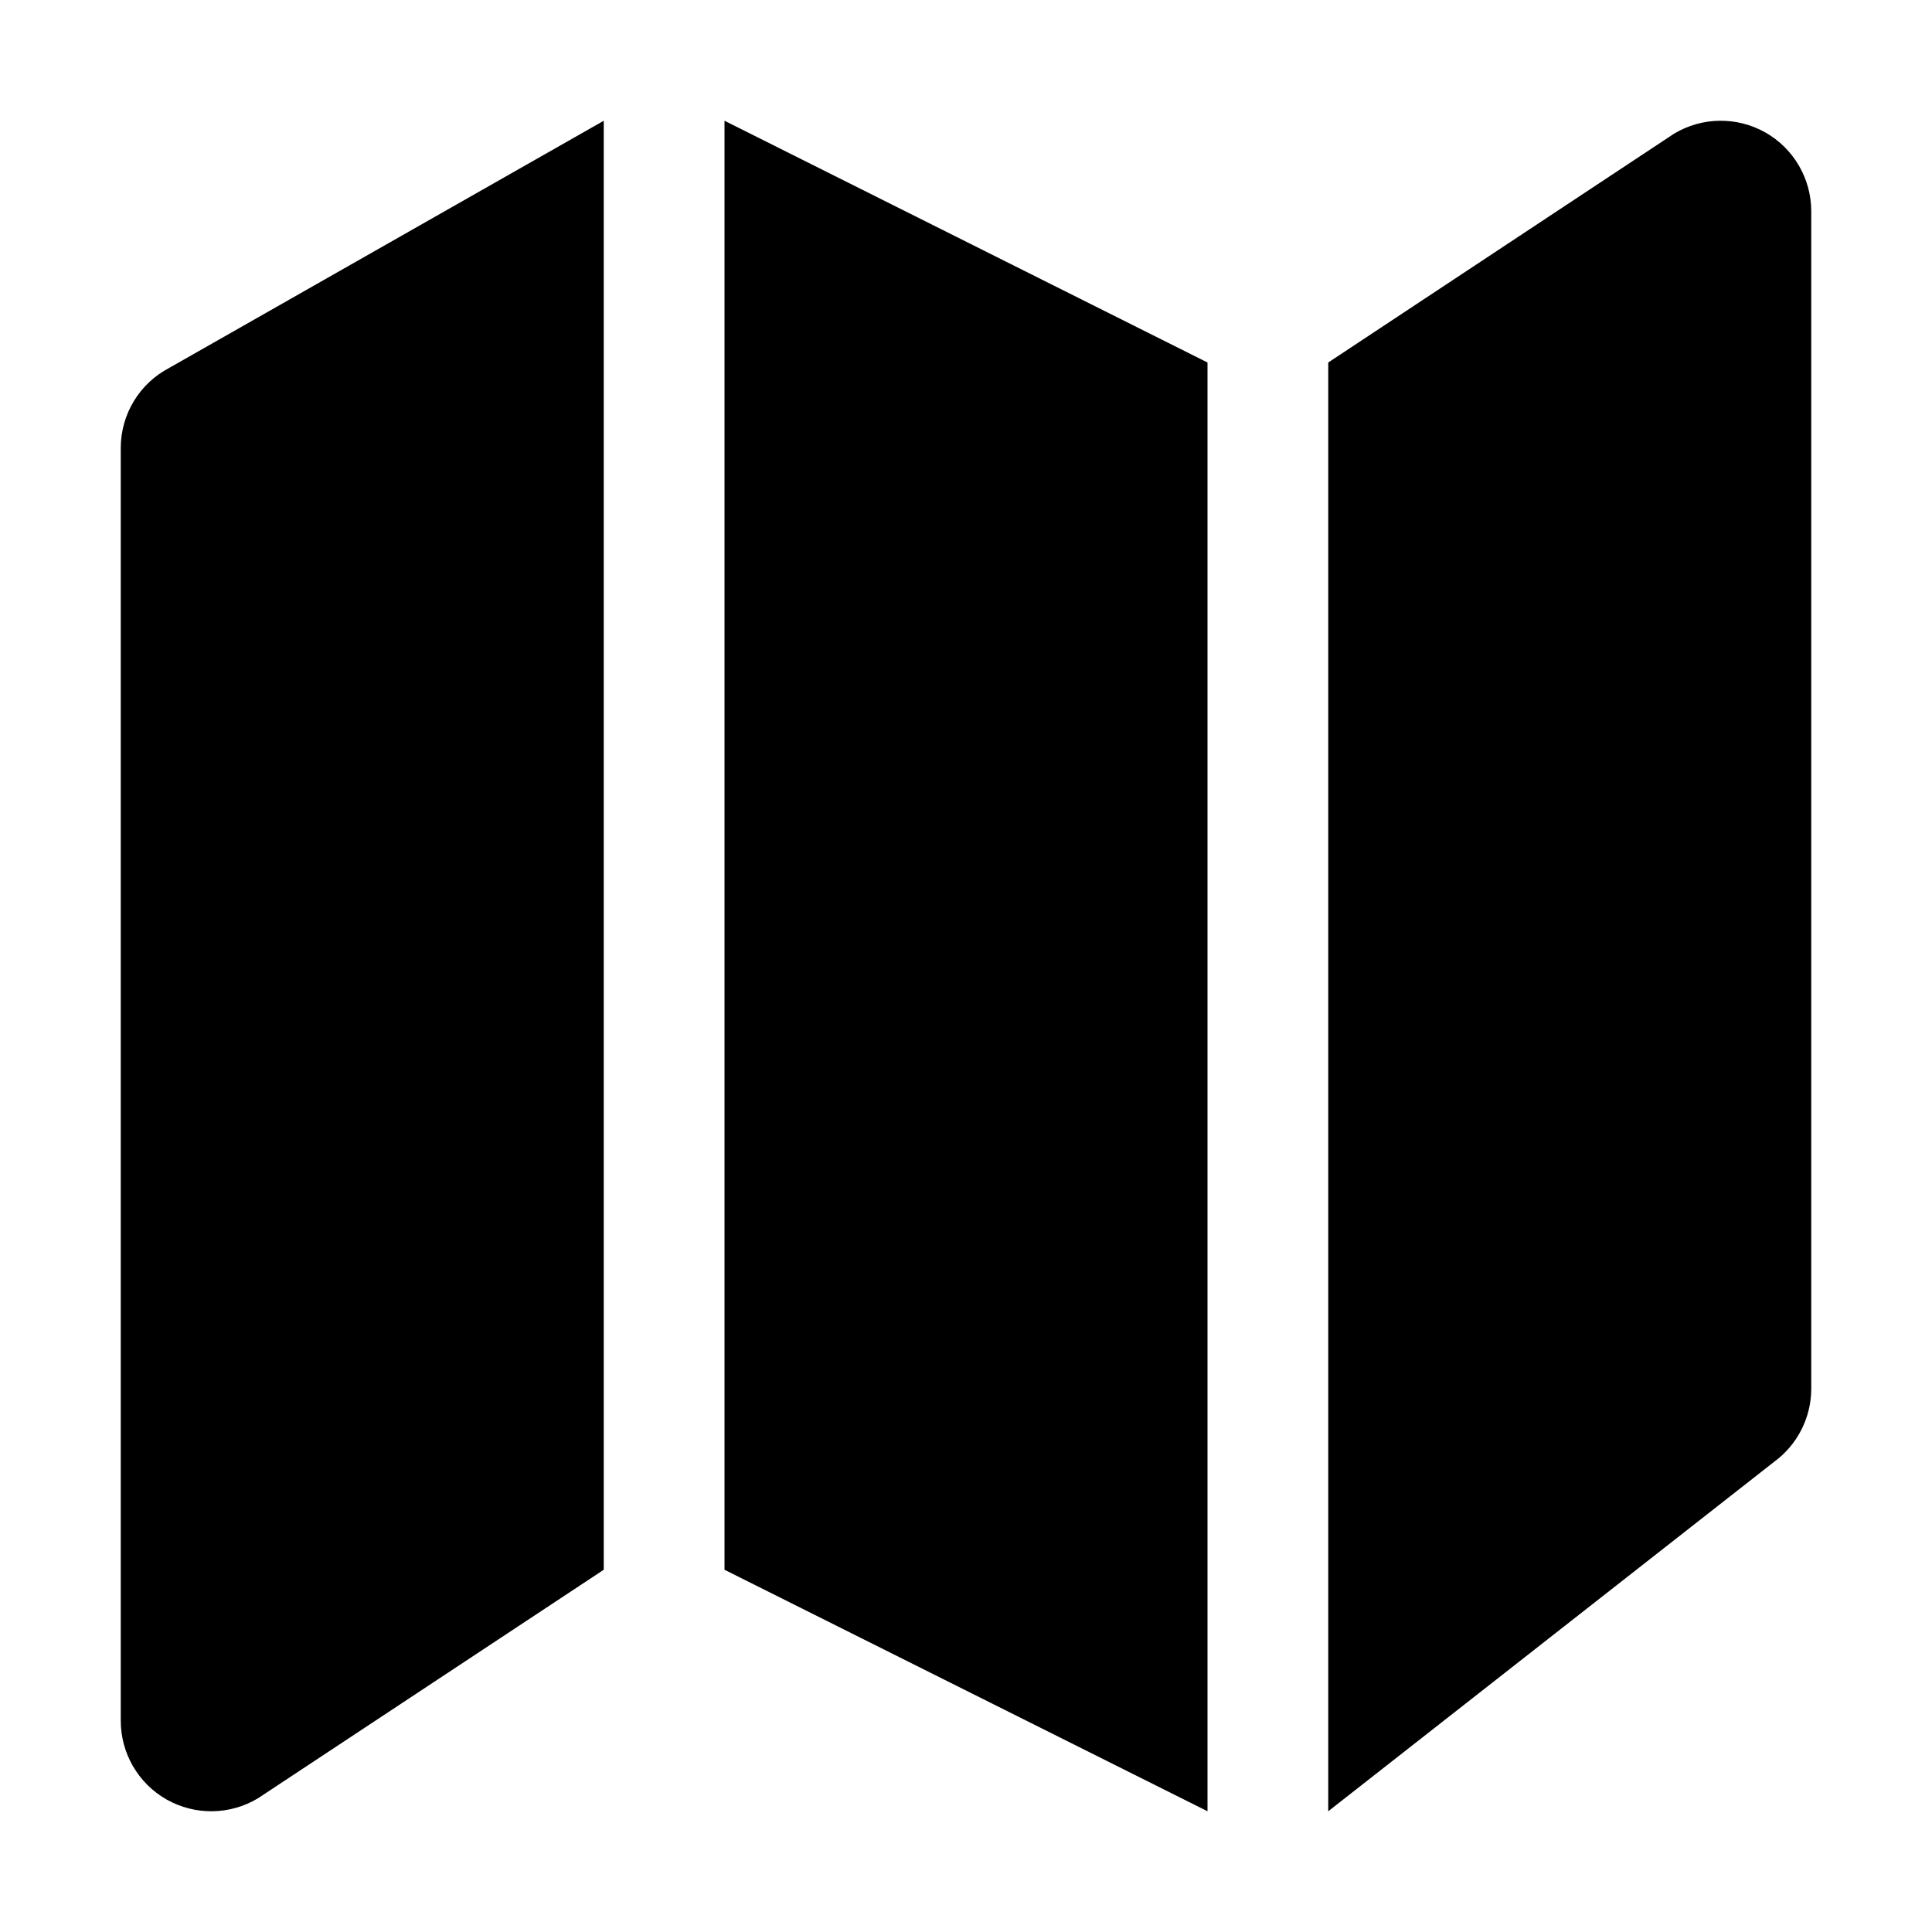<svg width="16" height="16" viewBox="0 0 16 16"><path d="M6 1V13L10 15V3.002L6 1Z"></path><path d="M5 13L5 1L1.403 3.046C1.155 3.175 1 3.431 1 3.71V14.25C1 14.52 1.145 14.77 1.38 14.903C1.616 15.036 1.904 15.032 2.136 14.893L5 13Z"></path><path d="M14.694 12.105L11 15V3.002L13.864 1.107C14.096 0.968 14.384 0.964 14.62 1.097C14.855 1.23 15 1.48 15 1.75V11.5C15 11.739 14.886 11.964 14.694 12.105Z"></path></svg>